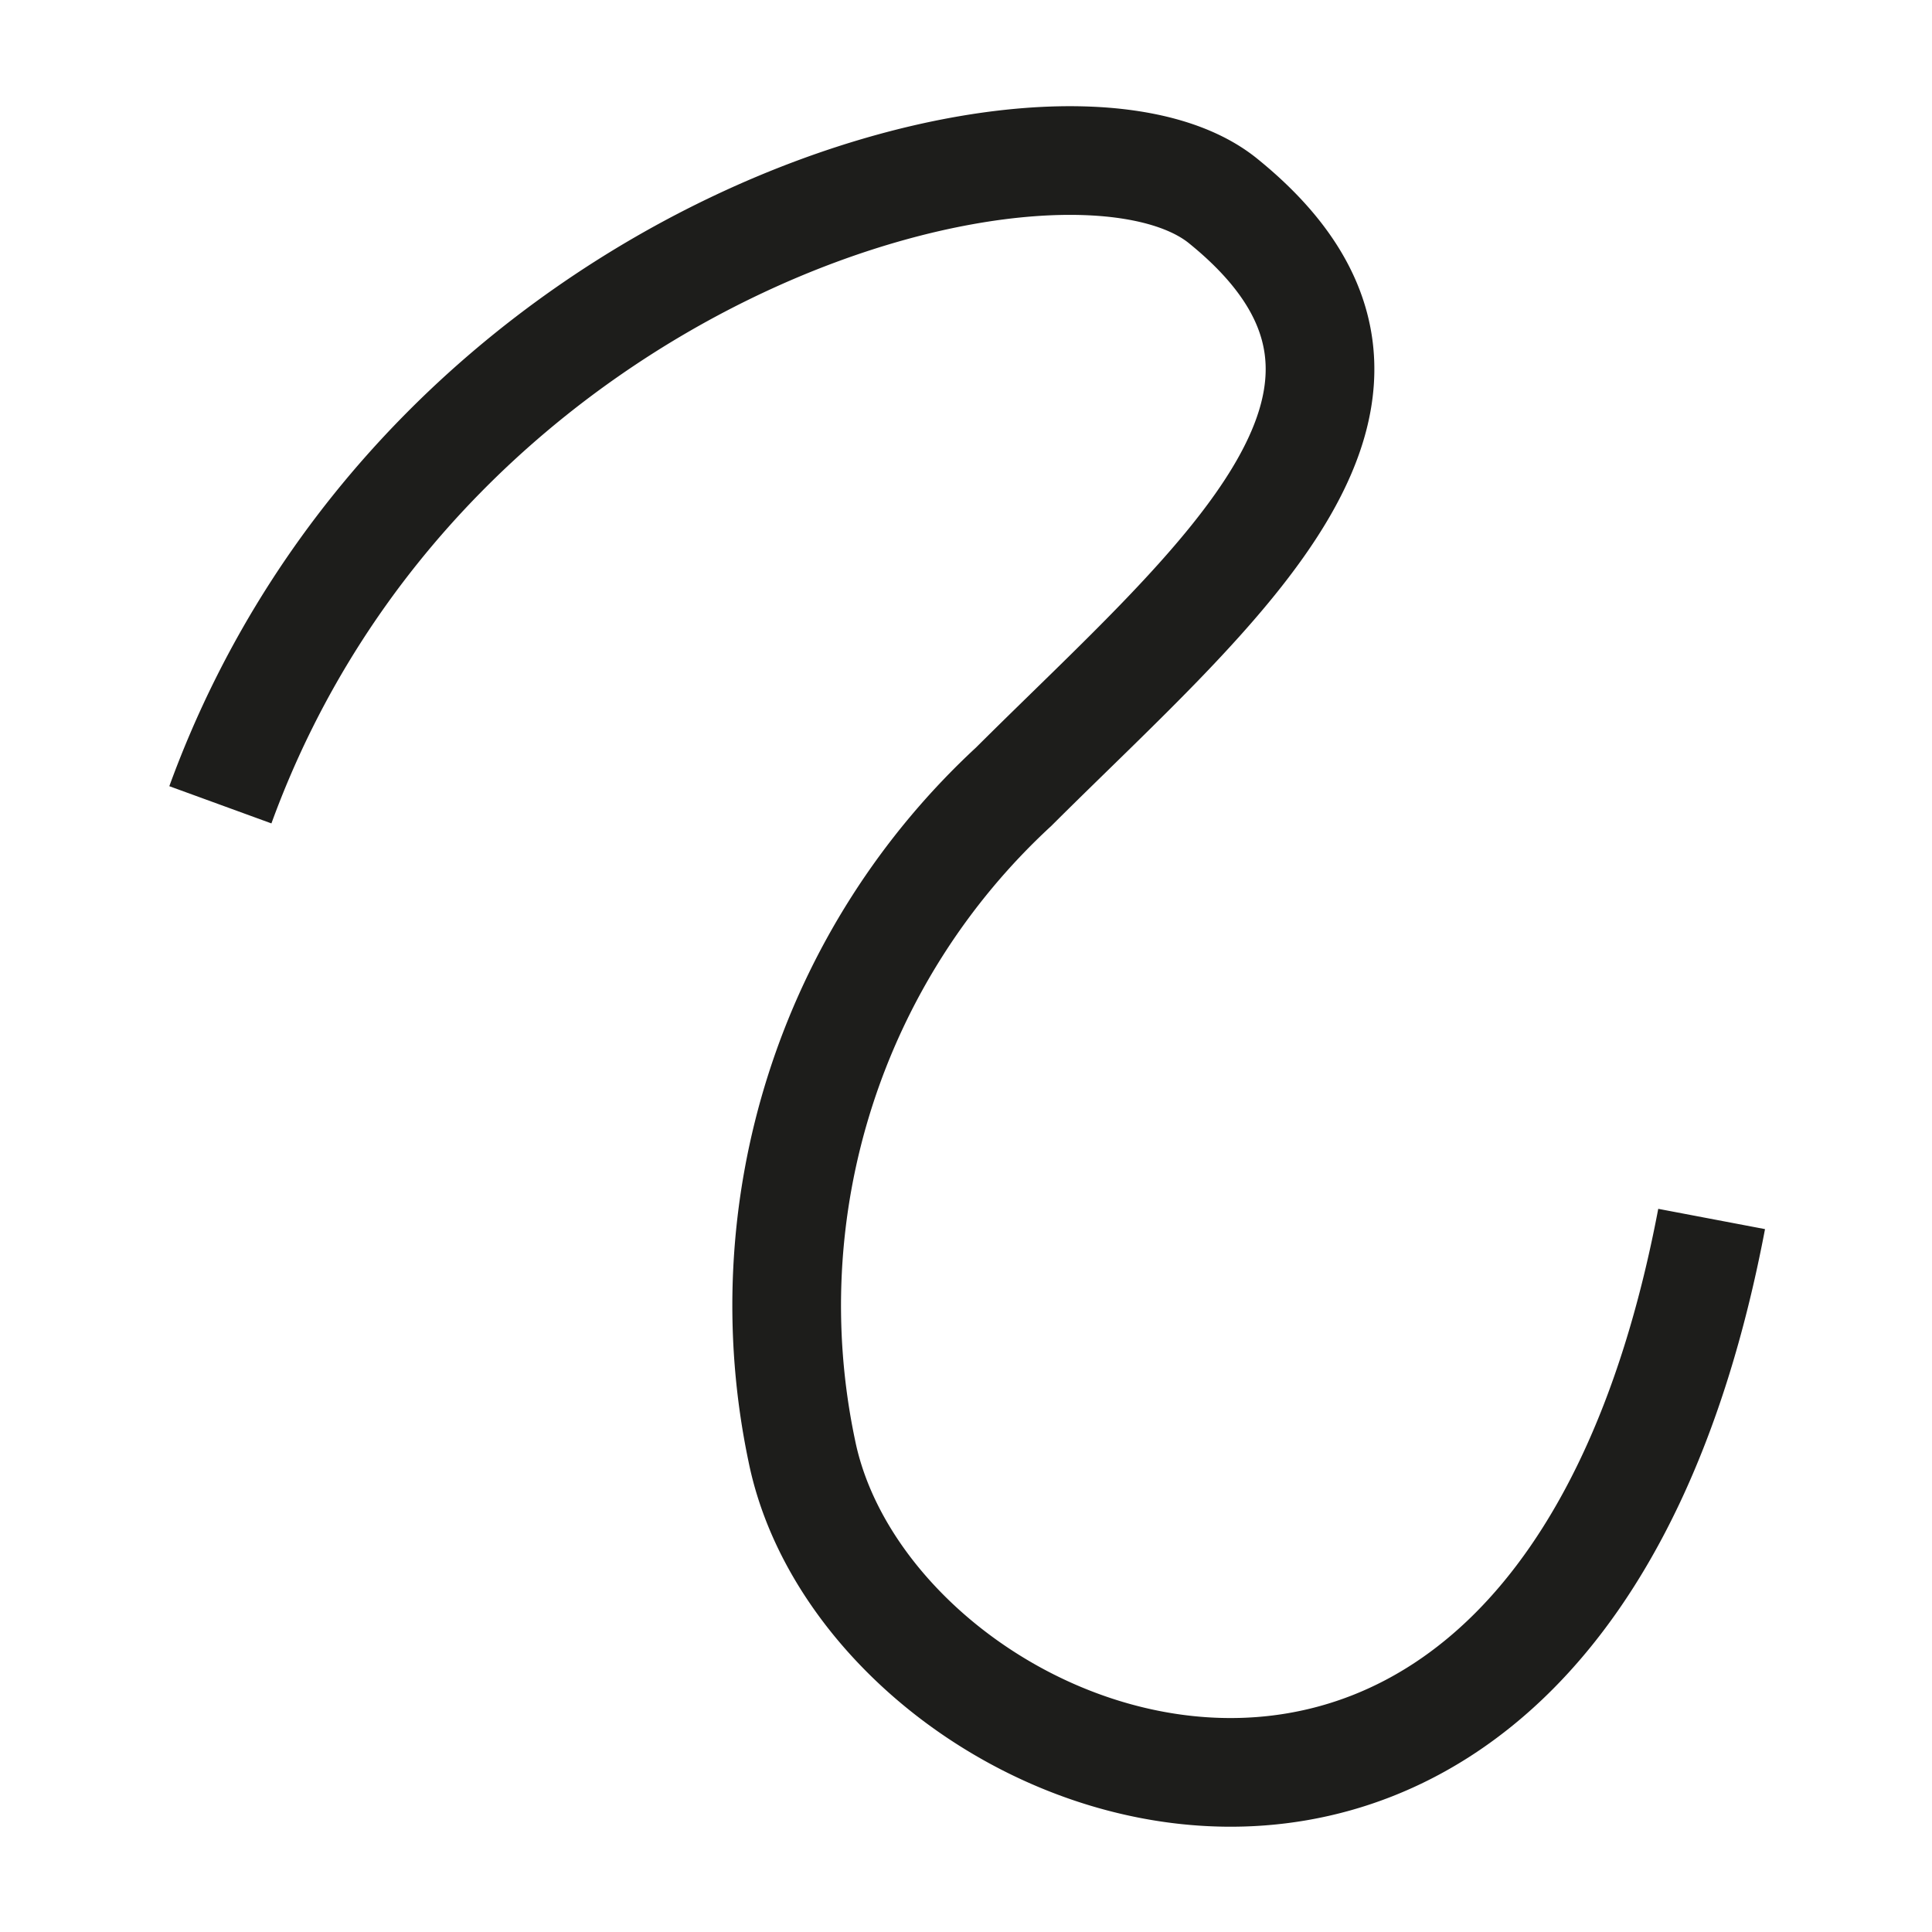 <svg xmlns="http://www.w3.org/2000/svg" viewBox="0 0 32 32"><defs><style>.cls-1,.cls-2{fill:none;}.cls-2{stroke:#1d1d1b;stroke-miterlimit:10;stroke-width:1.8px;}</style></defs><g id="Ebene_10" data-name="Ebene 10"><rect class="cls-1" width="32" height="32"/></g><g id="Thread"><path class="cls-2" d="M3.65,13.33c3.4-9.33,14-12.12,16.61-10,3.89,3.15-.1,6.34-3.47,9.7a11.7,11.7,0,0,0-3.51,11c1.13,5.58,12.46,9.9,15.07-3.84" transform="translate(0)"/></g></svg>